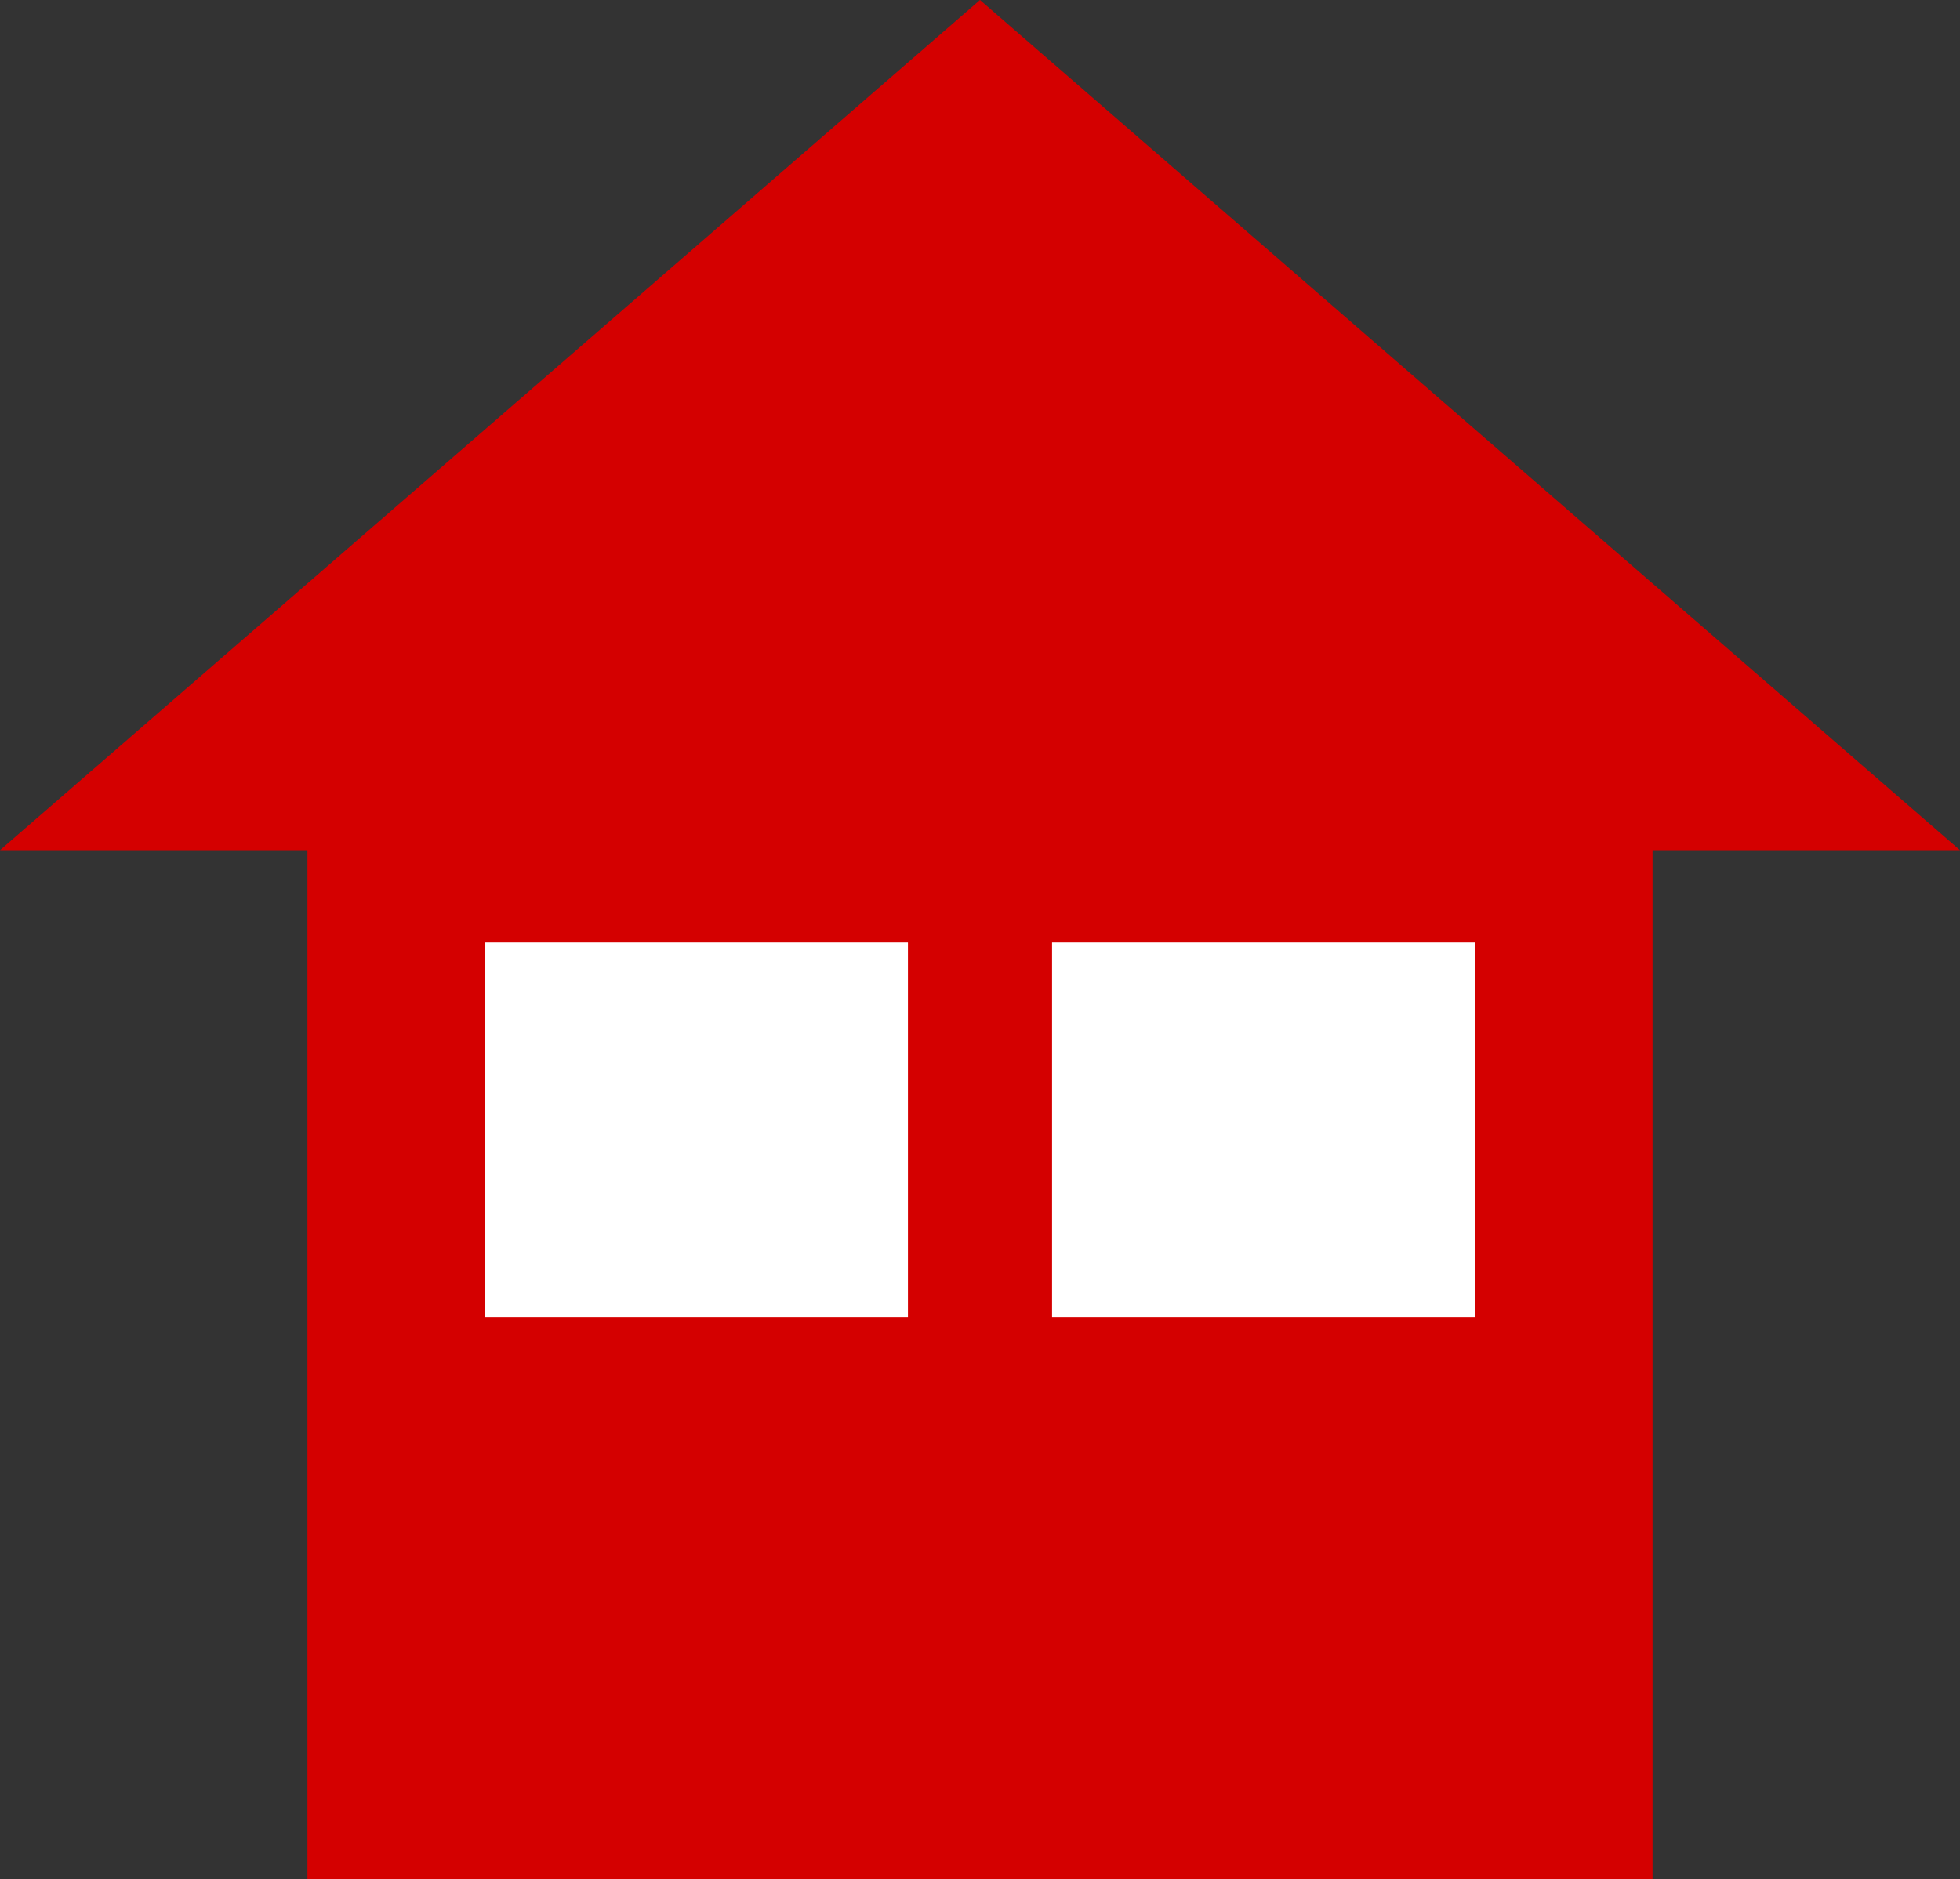 <?xml version="1.0" encoding="UTF-8" standalone="no"?>
<!-- Created with Inkscape (http://www.inkscape.org/) -->

<svg
   xmlns:dc="http://purl.org/dc/elements/1.1/"
   xmlns:cc="http://creativecommons.org/ns#"
   xmlns:rdf="http://www.w3.org/1999/02/22-rdf-syntax-ns#"
   xmlns:svg="http://www.w3.org/2000/svg"
   xmlns="http://www.w3.org/2000/svg"
   xmlns:sodipodi="http://sodipodi.sourceforge.net/DTD/sodipodi-0.dtd"
   xmlns:inkscape="http://www.inkscape.org/namespaces/inkscape"
   width="291.429"
   height="279.429"
   id="svg2"
   version="1.1"
   inkscape:version="0.48.5 r10040"
   sodipodi:docname="home_texture.svg"
   inkscape:export-filename="C:\CODE\XbimGit\XbimWebUI\Xbim.WeXplorer\Plugins\NavigationHome\home_texture.png"
   inkscape:export-xdpi="90"
   inkscape:export-ydpi="90">
  <rect width="100%" height="100%" fill="#333333" stroke="none"/>
  <defs
     id="defs4" />
  <sodipodi:namedview
     id="base"
     pagecolor="#ffffff"
     bordercolor="#666666"
     borderopacity="1.0"
     inkscape:pageopacity="0.0"
     inkscape:pageshadow="2"
     inkscape:zoom="0.7"
     inkscape:cx="144.78571"
     inkscape:cy="-102.91595"
     inkscape:document-units="px"
     inkscape:current-layer="layer1"
     showgrid="false"
     fit-margin-top="0"
     fit-margin-left="0"
     fit-margin-right="0"
     fit-margin-bottom="0"
     inkscape:window-width="1920"
     inkscape:window-height="1005"
     inkscape:window-x="-9"
     inkscape:window-y="-9"
     inkscape:window-maximized="1" />
  <g
     inkscape:label="Layer 1"
     inkscape:groupmode="layer"
     id="layer1"
     transform="translate(-42.857,-54.362)">
    <rect
       style="fill:#d40000;fill-opacity:1;stroke:none"
       id="rect2985"
       width="200"
       height="164.286"
       x="88.571"
       y="169.505" />
    <path
       style="fill:#d40000;fill-opacity:1;stroke:none"
       d="M 42.857,180.791 188.571,54.362 334.286,180.791"
       id="path2987"
       inkscape:connector-curvature="0"
       sodipodi:nodetypes="ccc" />
    <g
       id="g3011"
       transform="translate(0.714,0)">
      <rect
         y="194.505"
         x="114.286"
         height="55.714"
         width="62.857"
         id="rect2989"
         style="fill:#ffffff;fill-opacity:1;stroke:none" />
      <rect
         y="194.505"
         x="198.571"
         height="55.714"
         width="62.857"
         id="rect2989-1"
         style="fill:#ffffff;fill-opacity:1;stroke:none" />
    </g>
  </g>
</svg>
